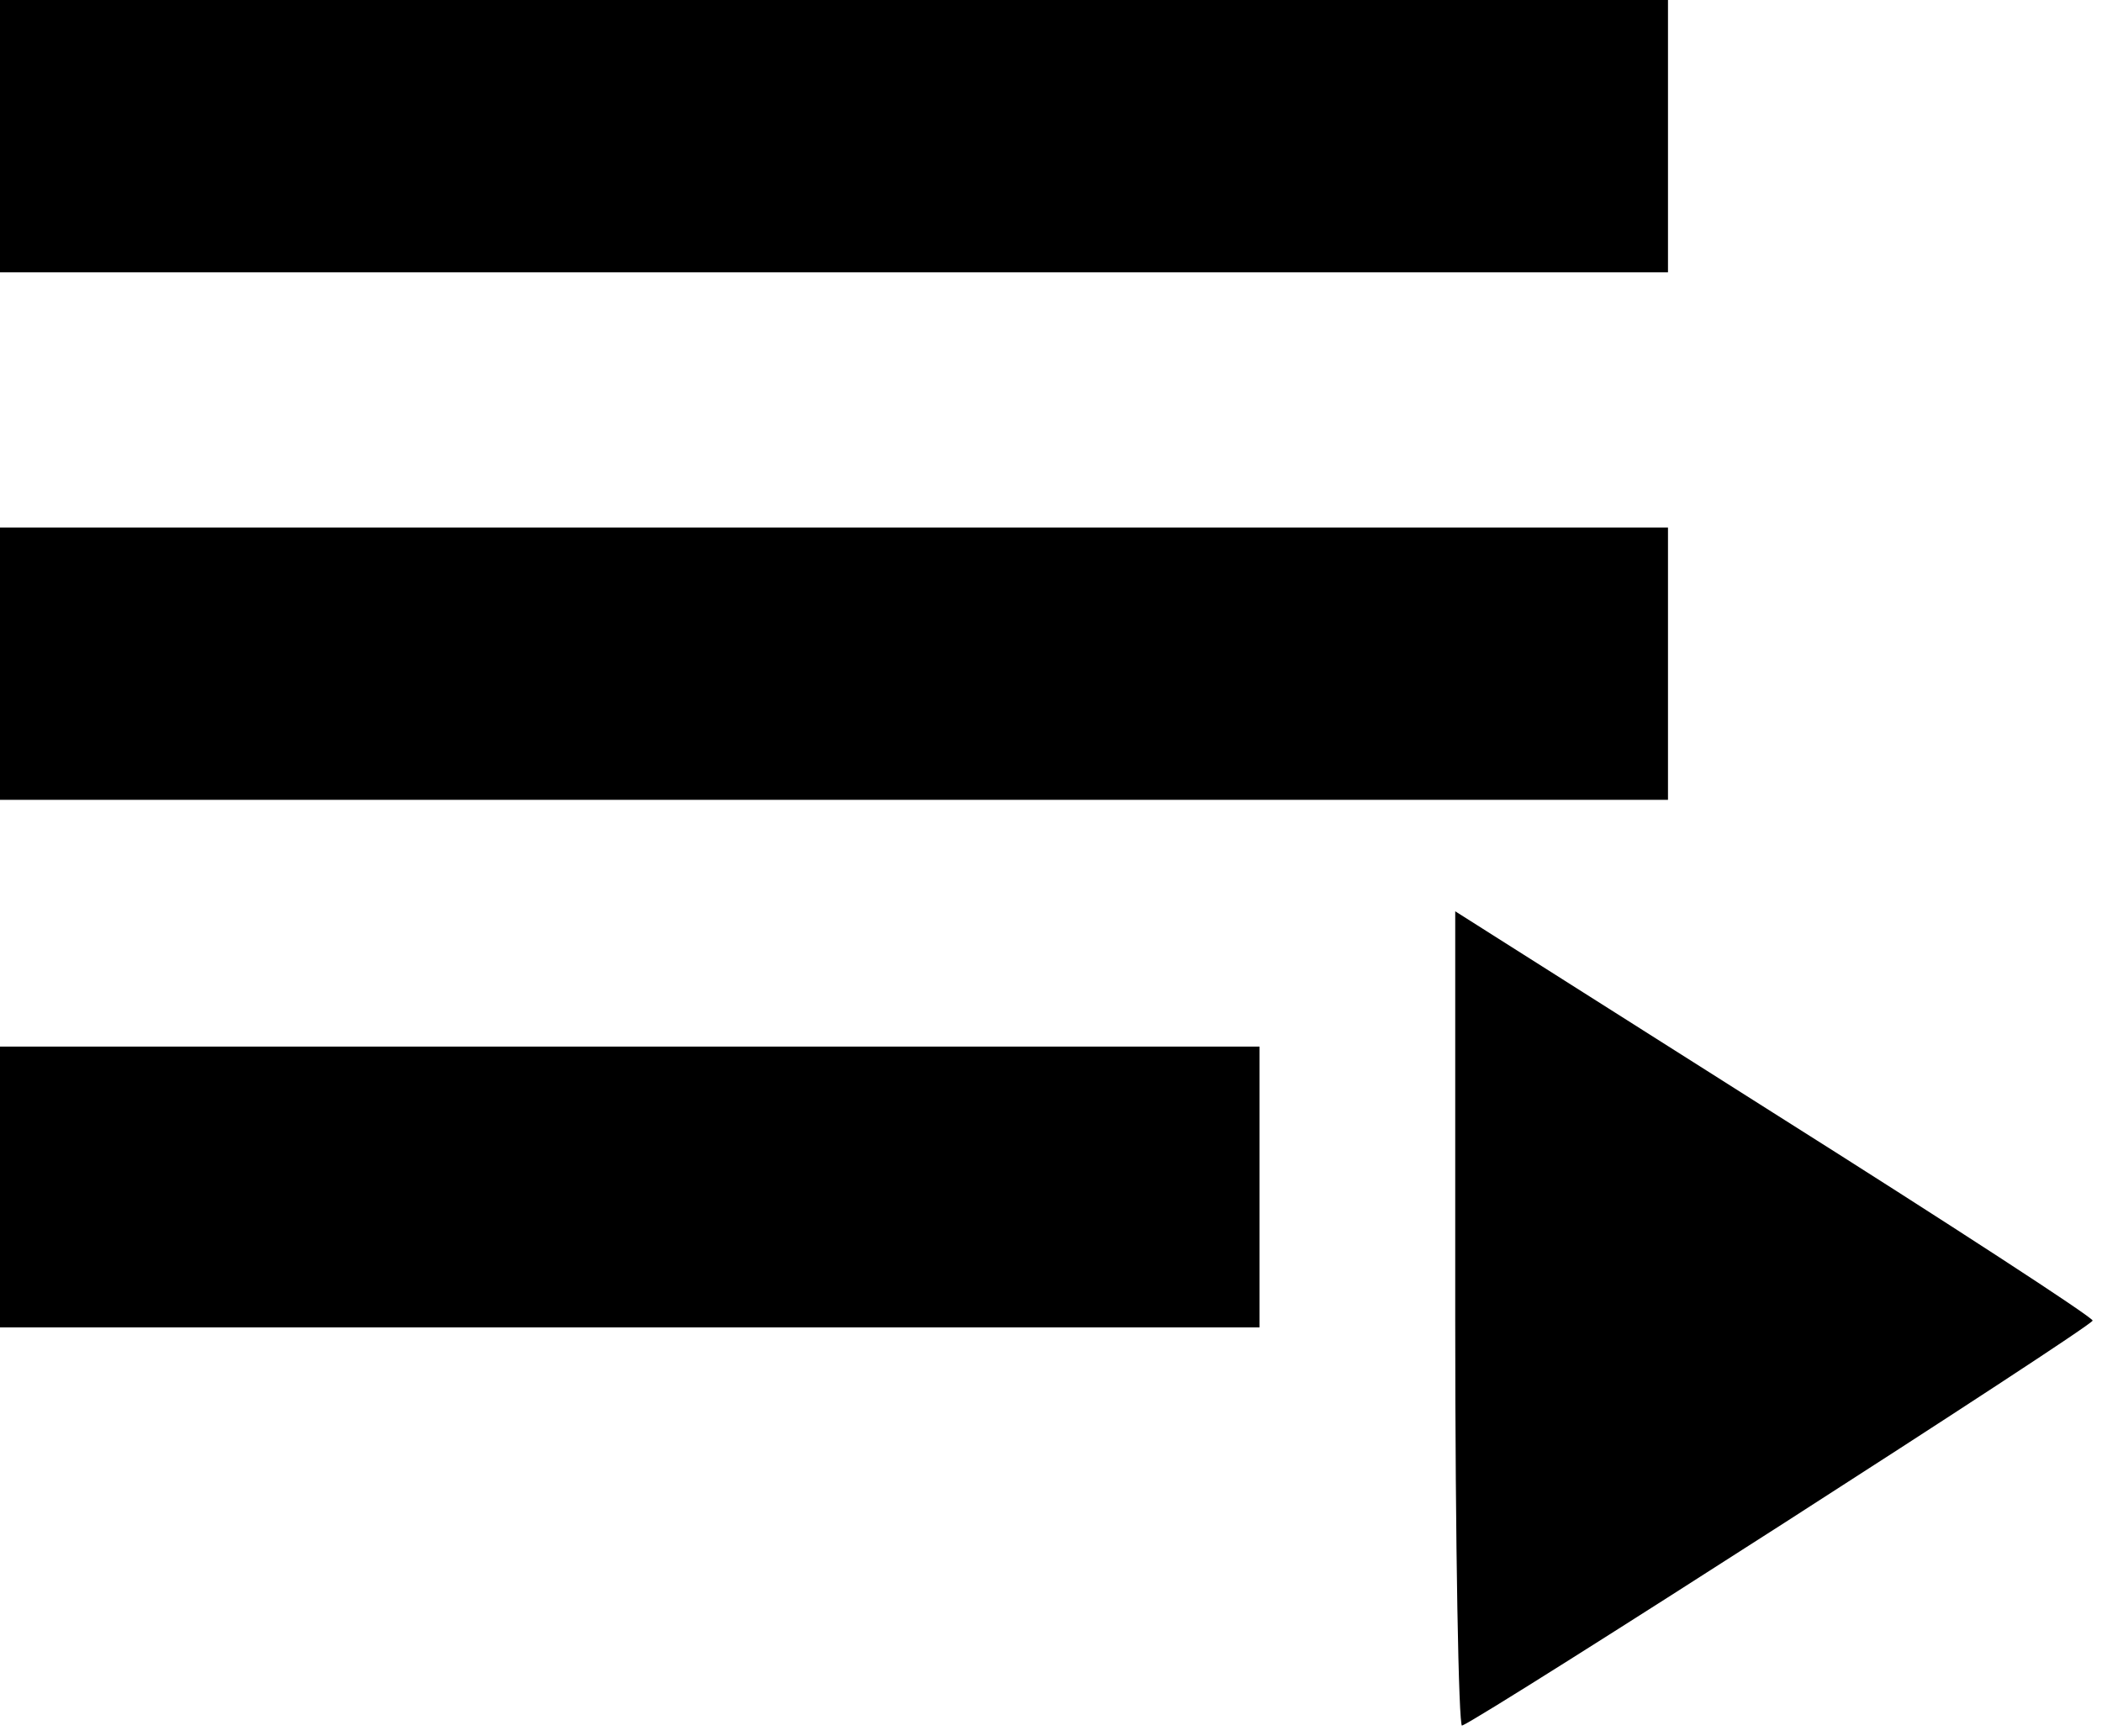 <?xml version="1.0" standalone="no"?>
<!DOCTYPE svg PUBLIC "-//W3C//DTD SVG 20010904//EN"
 "http://www.w3.org/TR/2001/REC-SVG-20010904/DTD/svg10.dtd">
<svg version="1.0" xmlns="http://www.w3.org/2000/svg"
 width="247pt" height="204pt" viewBox="0 0 247 204"
 preserveAspectRatio="xMidYMid meet">

<g transform="translate(0,204) scale(0.1,-0.1)"
fill="#000000" stroke="none">
<path d="M0 1880 l0 -160 980 0 980 0 0 160 0 160 -980 0 -980 0 0 -160z"/>
<path d="M0 1260 l0 -160 980 0 980 0 0 160 0 160 -980 0 -980 0 0 -160z"/>
<path d="M1710 488 c0 -264 4 -478 8 -476 26 10 742 470 741 476 0 4 -169 114
-375 244 l-374 237 0 -481z"/>
<path d="M0 645 l0 -165 740 0 740 0 0 165 0 165 -740 0 -740 0 0 -165z"/>
</g>
</svg>
